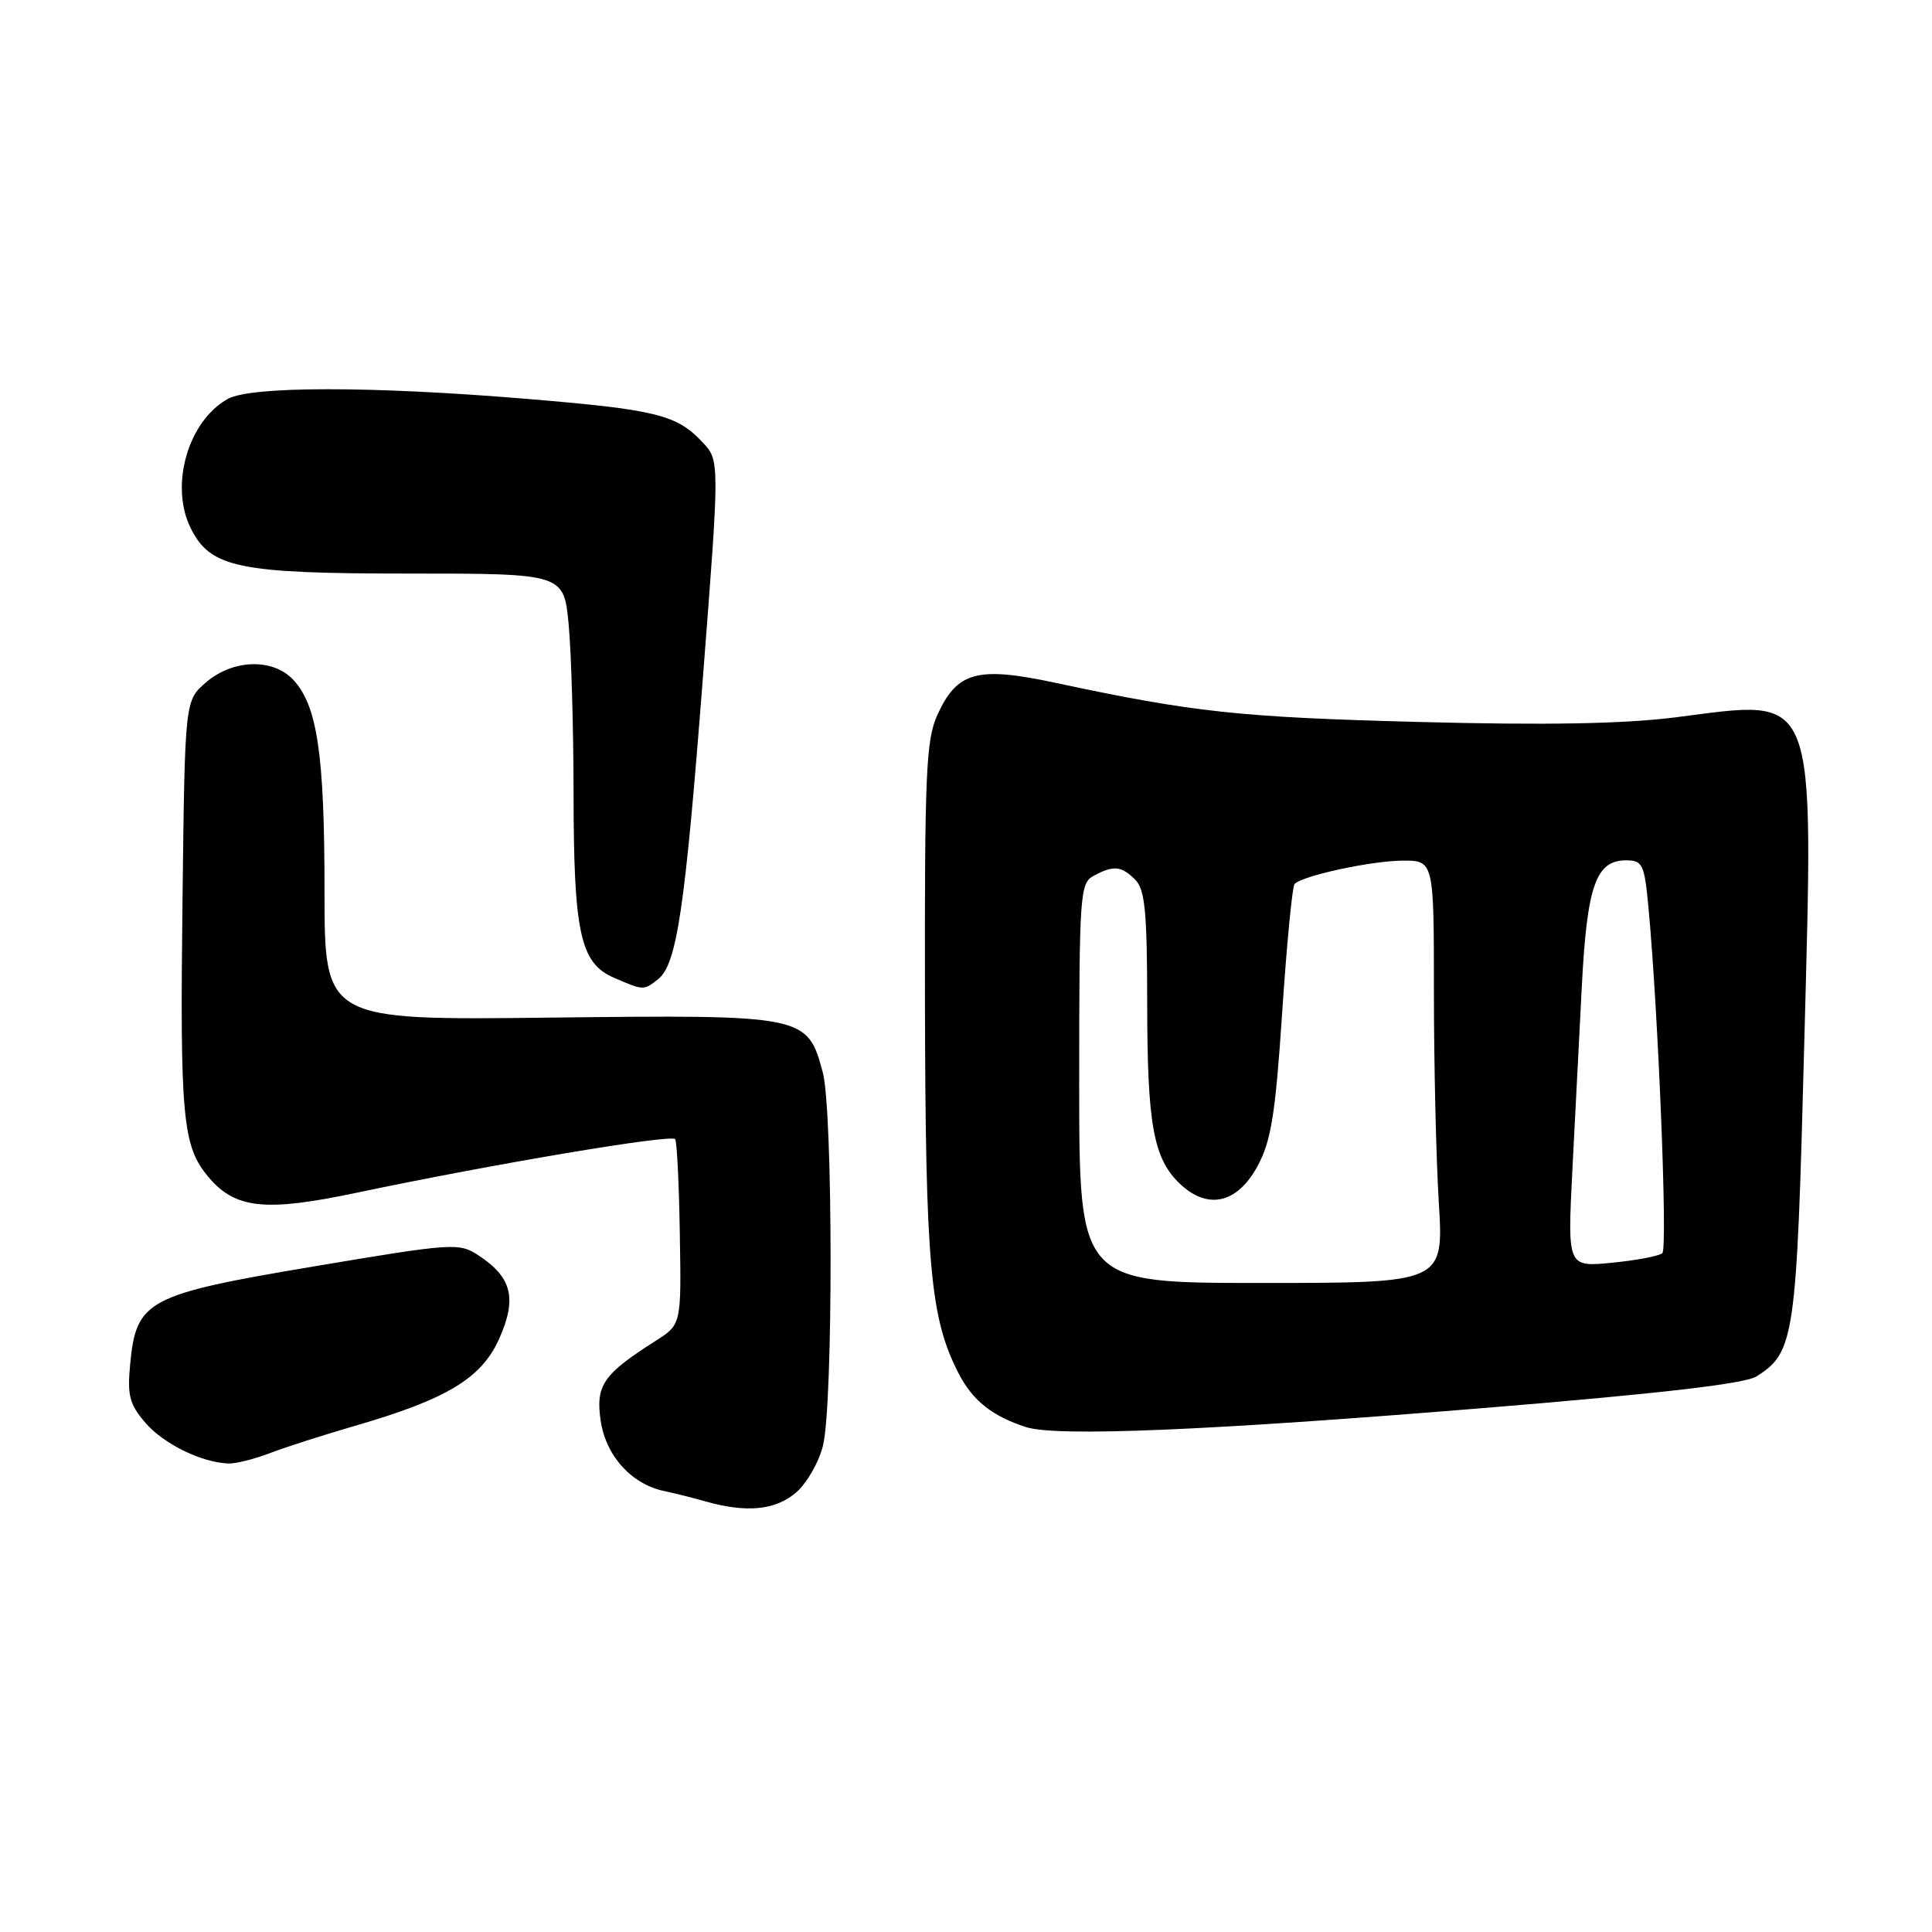 <?xml version="1.0" encoding="UTF-8" standalone="no"?>
<!DOCTYPE svg PUBLIC "-//W3C//DTD SVG 1.1//EN" "http://www.w3.org/Graphics/SVG/1.1/DTD/svg11.dtd" >
<svg xmlns="http://www.w3.org/2000/svg" xmlns:xlink="http://www.w3.org/1999/xlink" version="1.1" viewBox="0 0 256 256">
 <g >
 <path fill="currentColor"
d=" M 105.50 197.75 C 106.93 196.51 108.54 193.70 109.06 191.50 C 110.41 185.89 110.38 147.12 109.02 142.09 C 106.98 134.50 106.72 134.45 72.79 134.84 C 43.00 135.19 43.00 135.19 43.00 118.04 C 43.00 99.95 42.05 93.50 38.86 90.08 C 36.16 87.19 30.88 87.34 27.31 90.41 C 24.50 92.82 24.50 92.82 24.19 118.66 C 23.83 148.19 24.17 151.86 27.62 155.96 C 31.17 160.18 35.14 160.60 47.23 158.05 C 65.42 154.22 89.03 150.25 89.47 150.95 C 89.70 151.32 89.98 157.00 90.08 163.56 C 90.28 175.50 90.28 175.50 86.89 177.66 C 79.91 182.10 78.91 183.55 79.59 188.23 C 80.27 192.89 83.65 196.65 88.00 197.57 C 89.38 197.86 91.85 198.48 93.50 198.95 C 98.95 200.49 102.77 200.11 105.50 197.75 Z  M 35.73 192.56 C 37.80 191.76 42.88 190.14 47.00 188.94 C 59.26 185.39 63.84 182.62 66.18 177.31 C 68.52 172.03 67.82 169.24 63.41 166.35 C 60.82 164.65 60.08 164.70 41.63 167.80 C 19.49 171.52 18.06 172.28 17.25 180.73 C 16.85 184.90 17.15 186.06 19.26 188.52 C 21.66 191.31 26.65 193.77 30.23 193.92 C 31.18 193.97 33.66 193.35 35.73 192.56 Z  M 196.50 186.58 C 219.85 184.67 231.20 183.36 232.73 182.39 C 237.80 179.19 238.06 177.38 239.07 138.41 C 240.30 90.81 241.02 92.63 222.10 95.04 C 215.14 95.92 205.01 96.11 187.86 95.66 C 164.23 95.04 158.10 94.38 139.82 90.47 C 129.48 88.26 126.81 88.99 124.20 94.75 C 122.70 98.05 122.51 102.56 122.56 132.50 C 122.63 167.75 123.25 174.66 127.03 182.00 C 128.88 185.59 131.50 187.67 135.97 189.10 C 140.03 190.40 160.05 189.56 196.50 186.58 Z  M 87.20 129.75 C 89.68 127.78 90.76 120.55 93.14 89.76 C 95.37 61.02 95.37 61.02 93.08 58.59 C 89.65 54.93 86.93 54.27 69.50 52.83 C 49.22 51.15 33.26 51.16 30.20 52.85 C 24.91 55.78 22.45 64.35 25.28 70.00 C 27.89 75.23 31.56 76.00 54.11 76.00 C 74.71 76.00 74.71 76.00 75.35 82.75 C 75.70 86.46 75.99 96.47 76.00 105.00 C 76.01 123.60 76.88 127.61 81.32 129.54 C 85.29 131.26 85.28 131.26 87.20 129.75 Z  M 143.00 143.54 C 143.00 118.39 143.10 117.02 144.93 116.04 C 147.56 114.63 148.59 114.73 150.43 116.57 C 151.71 117.86 152.00 120.82 152.01 132.82 C 152.01 149.05 152.83 153.55 156.39 156.90 C 160.08 160.36 163.96 159.45 166.64 154.50 C 168.43 151.19 169.00 147.67 169.90 134.09 C 170.50 125.06 171.24 117.43 171.54 117.12 C 172.64 116.03 181.59 114.09 185.75 114.04 C 190.00 114.00 190.00 114.00 190.00 131.34 C 190.00 140.88 190.29 153.48 190.65 159.34 C 191.30 170.00 191.30 170.00 167.15 170.00 C 143.00 170.00 143.00 170.00 143.00 143.54 Z  M 208.34 155.19 C 208.70 148.21 209.27 137.10 209.61 130.50 C 210.29 117.39 211.48 114.00 215.44 114.00 C 217.65 114.00 217.89 114.48 218.43 120.25 C 219.73 134.13 220.99 165.41 220.27 166.05 C 219.85 166.43 216.85 167.00 213.60 167.32 C 207.70 167.89 207.70 167.89 208.34 155.19 Z "/>
</g>
</svg>